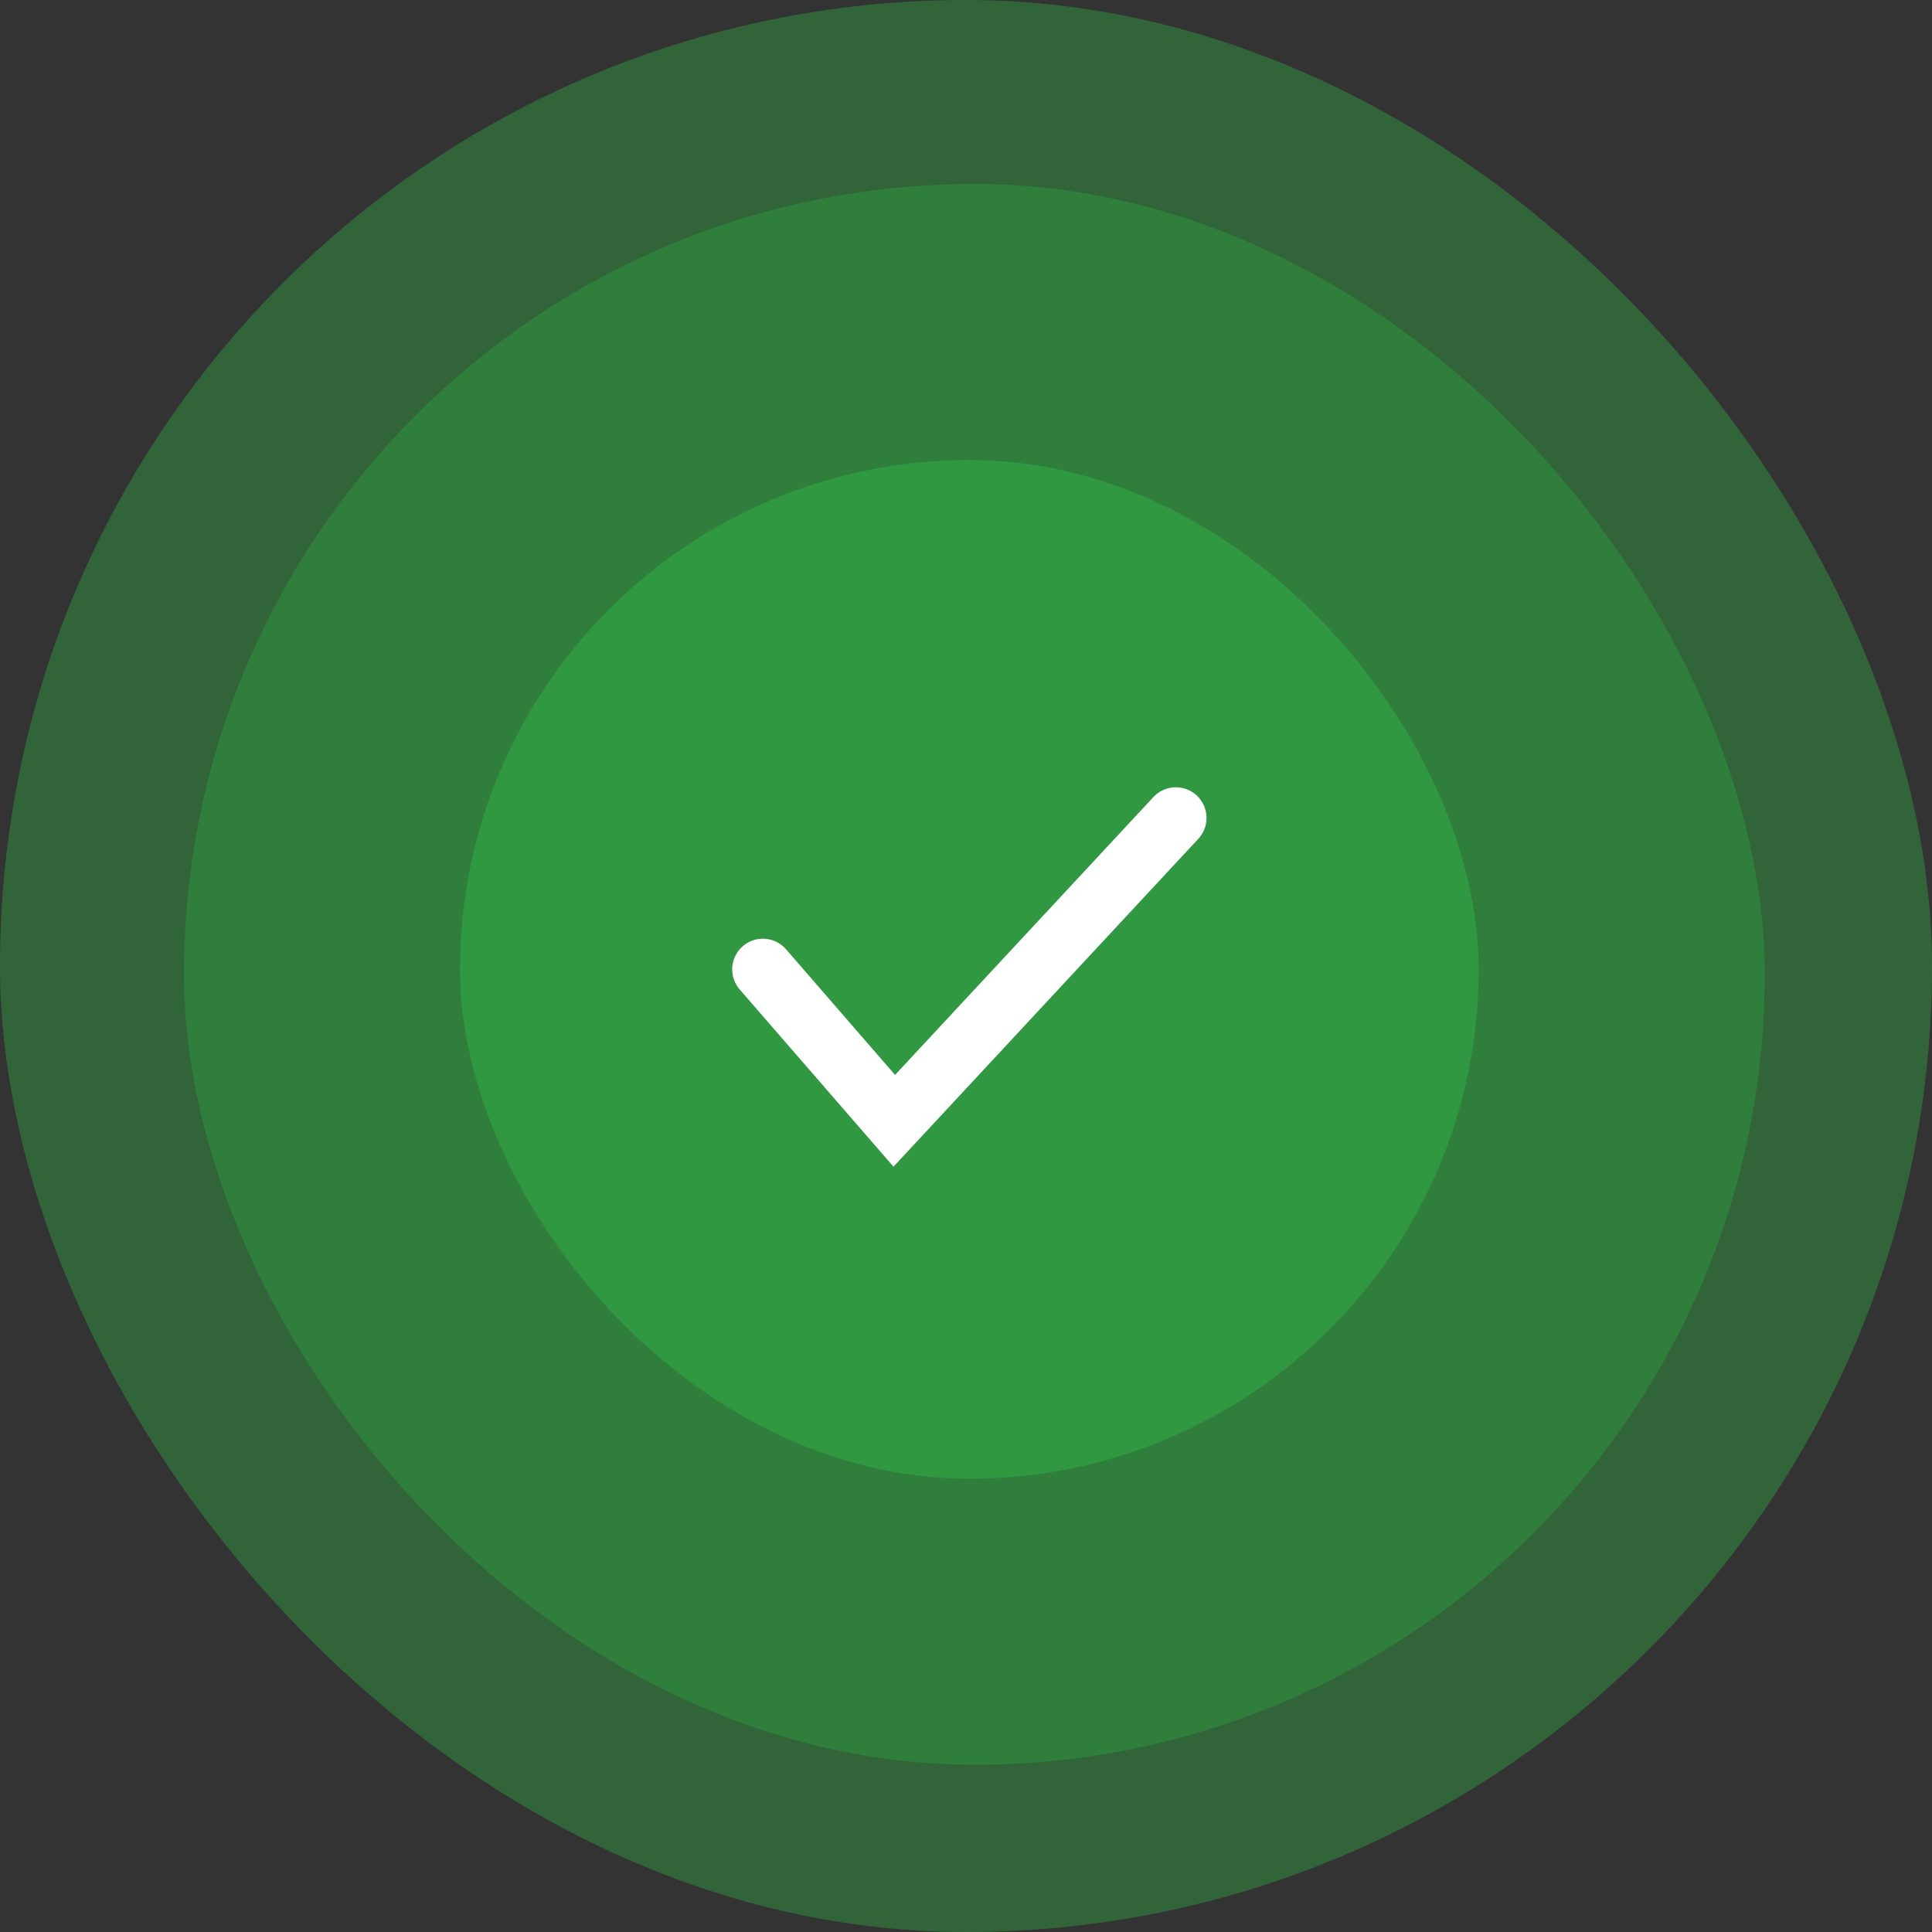 <svg width="63" height="63" viewBox="0 0 63 63" fill="none" xmlns="http://www.w3.org/2000/svg">
<rect x="0" y="0" width="63" height="63" fill="#333333" stroke="none"/>
<rect width="63" height="63" rx="31.5" fill="#309840" fill-opacity="0.5"/>
<rect x="6" y="6" width="51.545" height="51.545" rx="25.773" fill="#309840" fill-opacity="0.5"/>
<rect x="15" y="15" width="33.218" height="33.218" rx="16.609" fill="#309840"/>
<path d="M24.876 31.61L29.161 36.548L38.343 26.672" stroke="white" stroke-width="2" stroke-linecap="round"/>
</svg>

